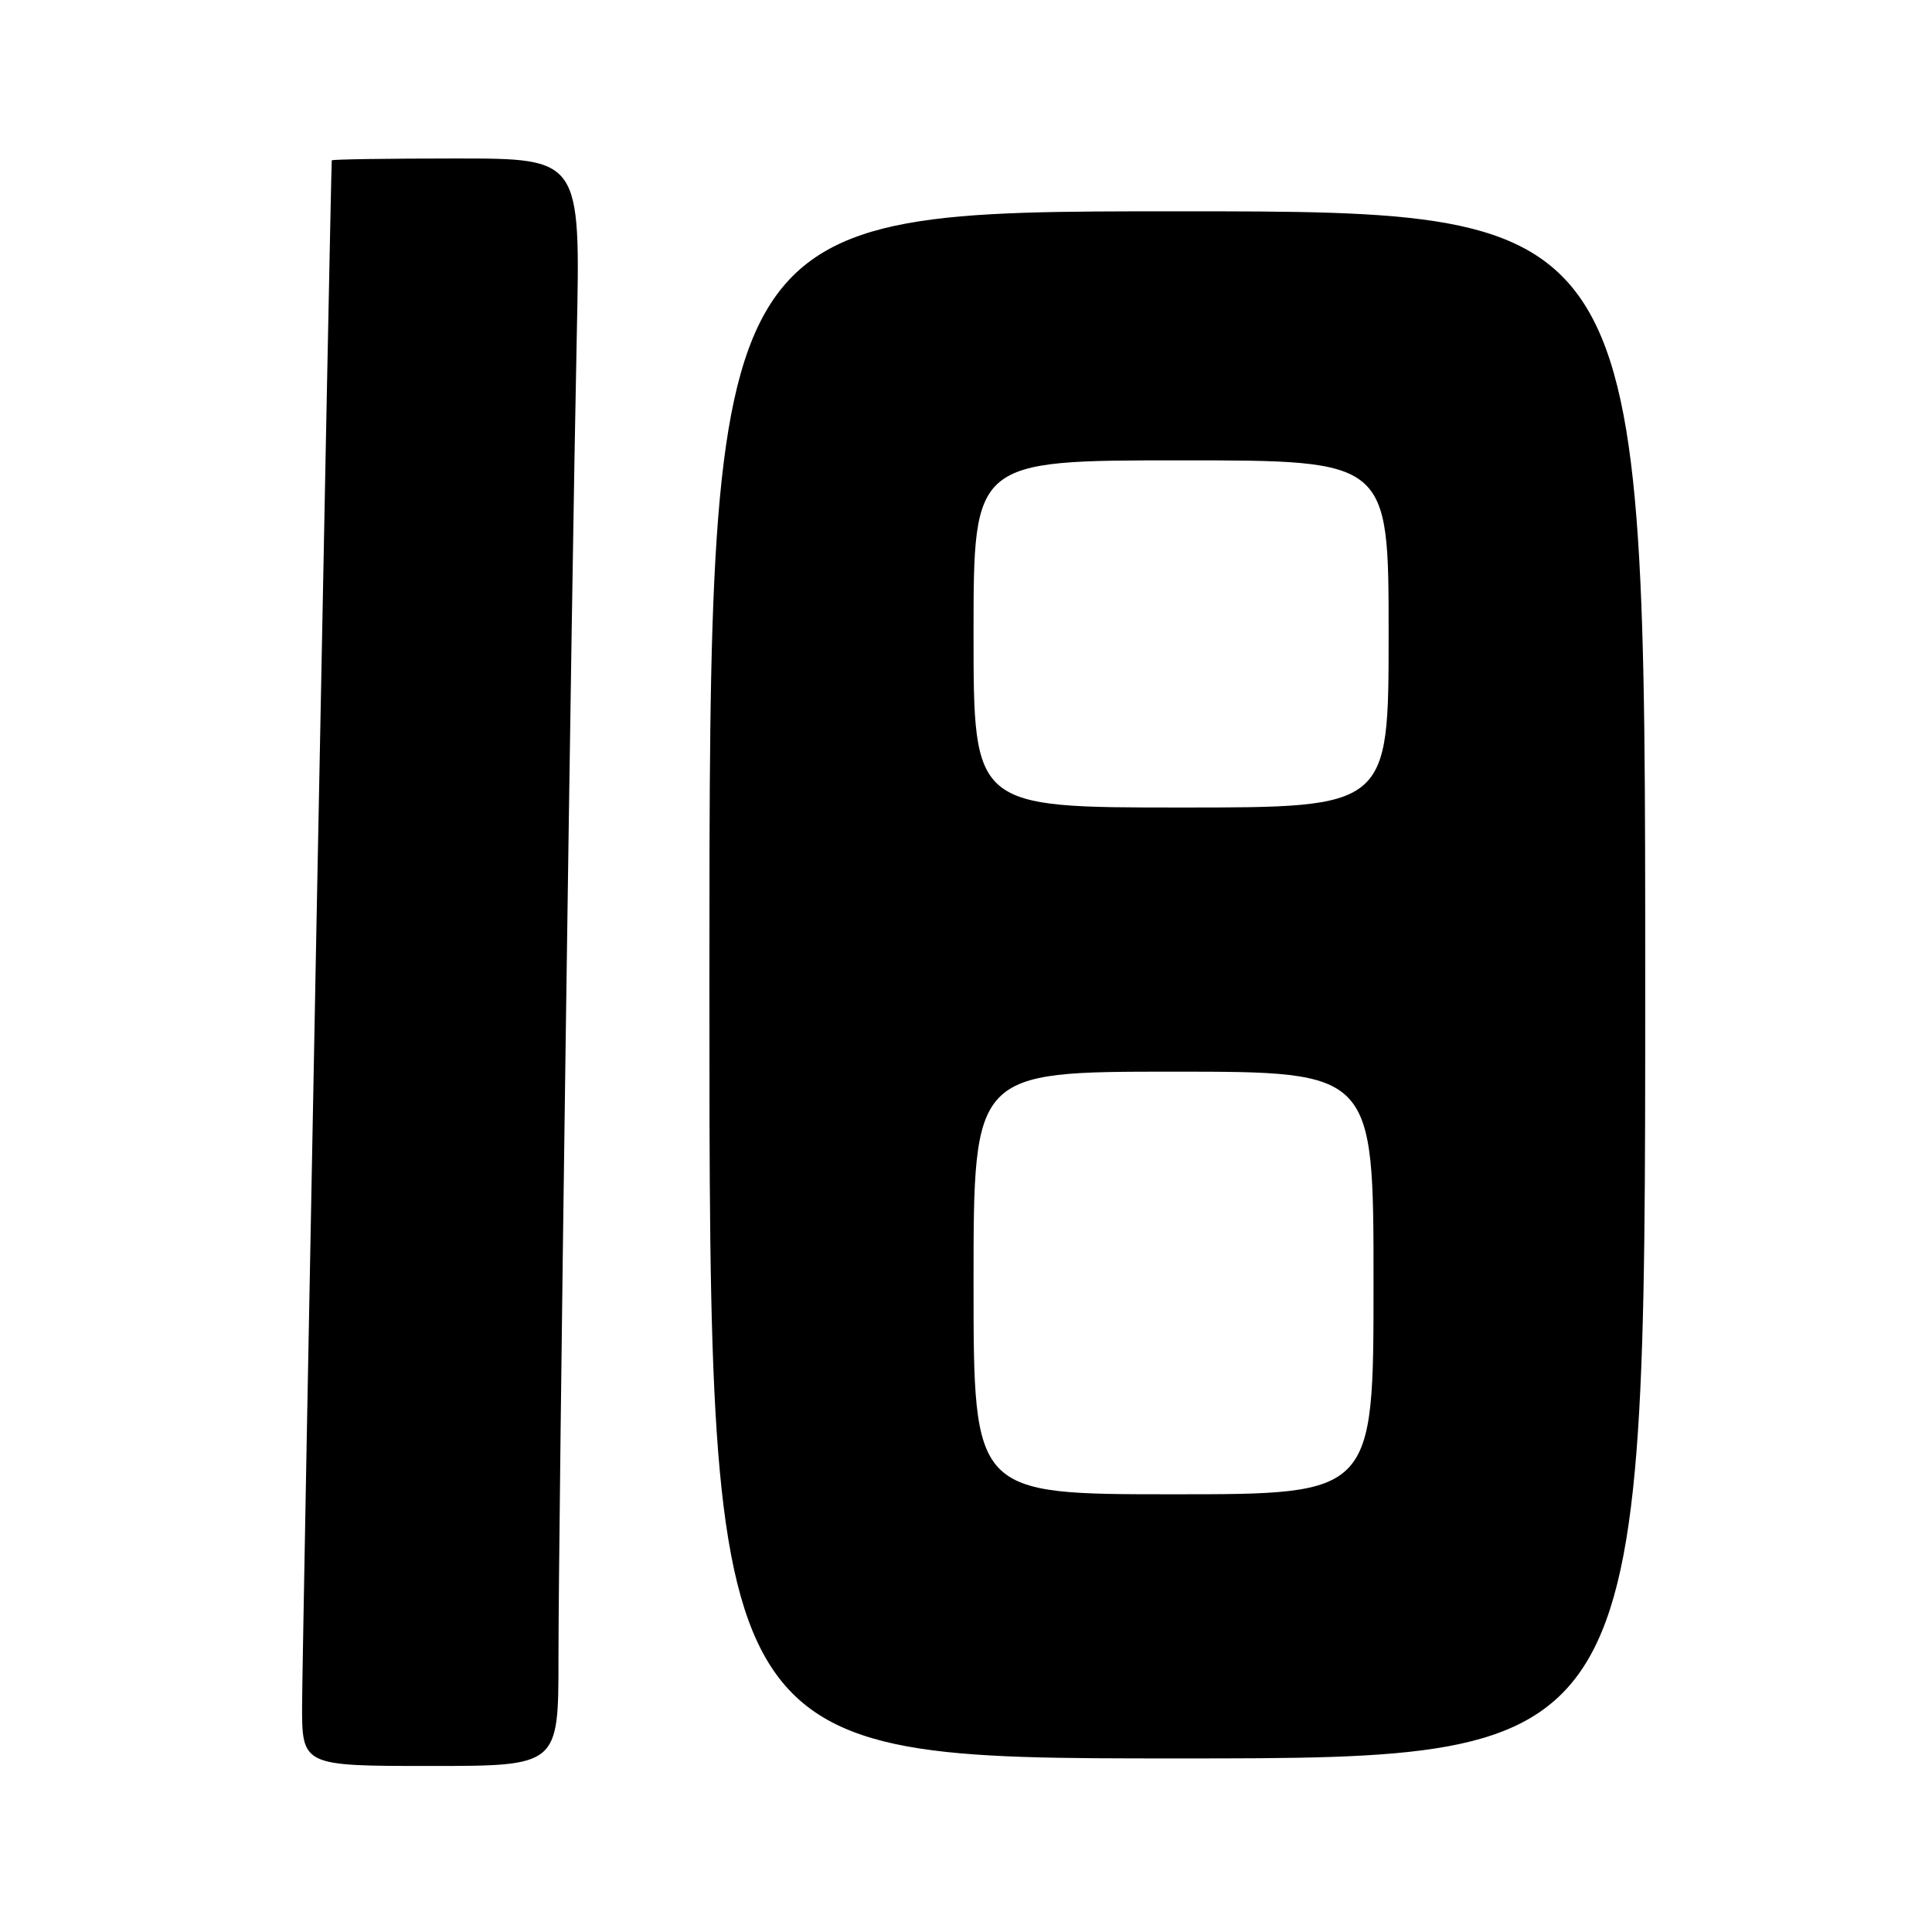 <?xml version="1.0" encoding="UTF-8" standalone="no"?>
<!DOCTYPE svg PUBLIC "-//W3C//DTD SVG 1.1//EN" "http://www.w3.org/Graphics/SVG/1.1/DTD/svg11.dtd" >
<svg xmlns="http://www.w3.org/2000/svg" xmlns:xlink="http://www.w3.org/1999/xlink" version="1.1" viewBox="0 0 256 256">
 <g >
 <path fill="currentColor"
d=" M 74.00 219.75 C 74.00 202.60 75.74 76.91 76.43 44.25 C 76.92 21.00 76.92 21.00 60.46 21.00 C 51.41 21.00 43.98 21.11 43.96 21.25 C 43.84 22.12 40.05 219.08 40.03 225.75 C 40.00 234.00 40.00 234.00 57.00 234.00 C 74.00 234.00 74.00 234.00 74.00 219.75 Z  M 218.00 130.50 C 218.00 28.00 218.00 28.00 156.00 28.00 C 94.00 28.00 94.00 28.00 94.00 130.50 C 94.00 233.00 94.00 233.00 156.00 233.00 C 218.00 233.00 218.00 233.00 218.00 130.50 Z  M 129.00 170.00 C 129.00 142.00 129.00 142.00 155.50 142.00 C 182.00 142.00 182.00 142.00 182.00 170.00 C 182.00 198.00 182.00 198.00 155.50 198.00 C 129.00 198.00 129.00 198.00 129.00 170.00 Z  M 129.00 84.00 C 129.00 61.00 129.00 61.00 156.50 61.00 C 184.00 61.00 184.00 61.00 184.00 84.00 C 184.00 107.00 184.00 107.00 156.50 107.00 C 129.00 107.00 129.00 107.00 129.00 84.00 Z "/>
</g>
</svg>